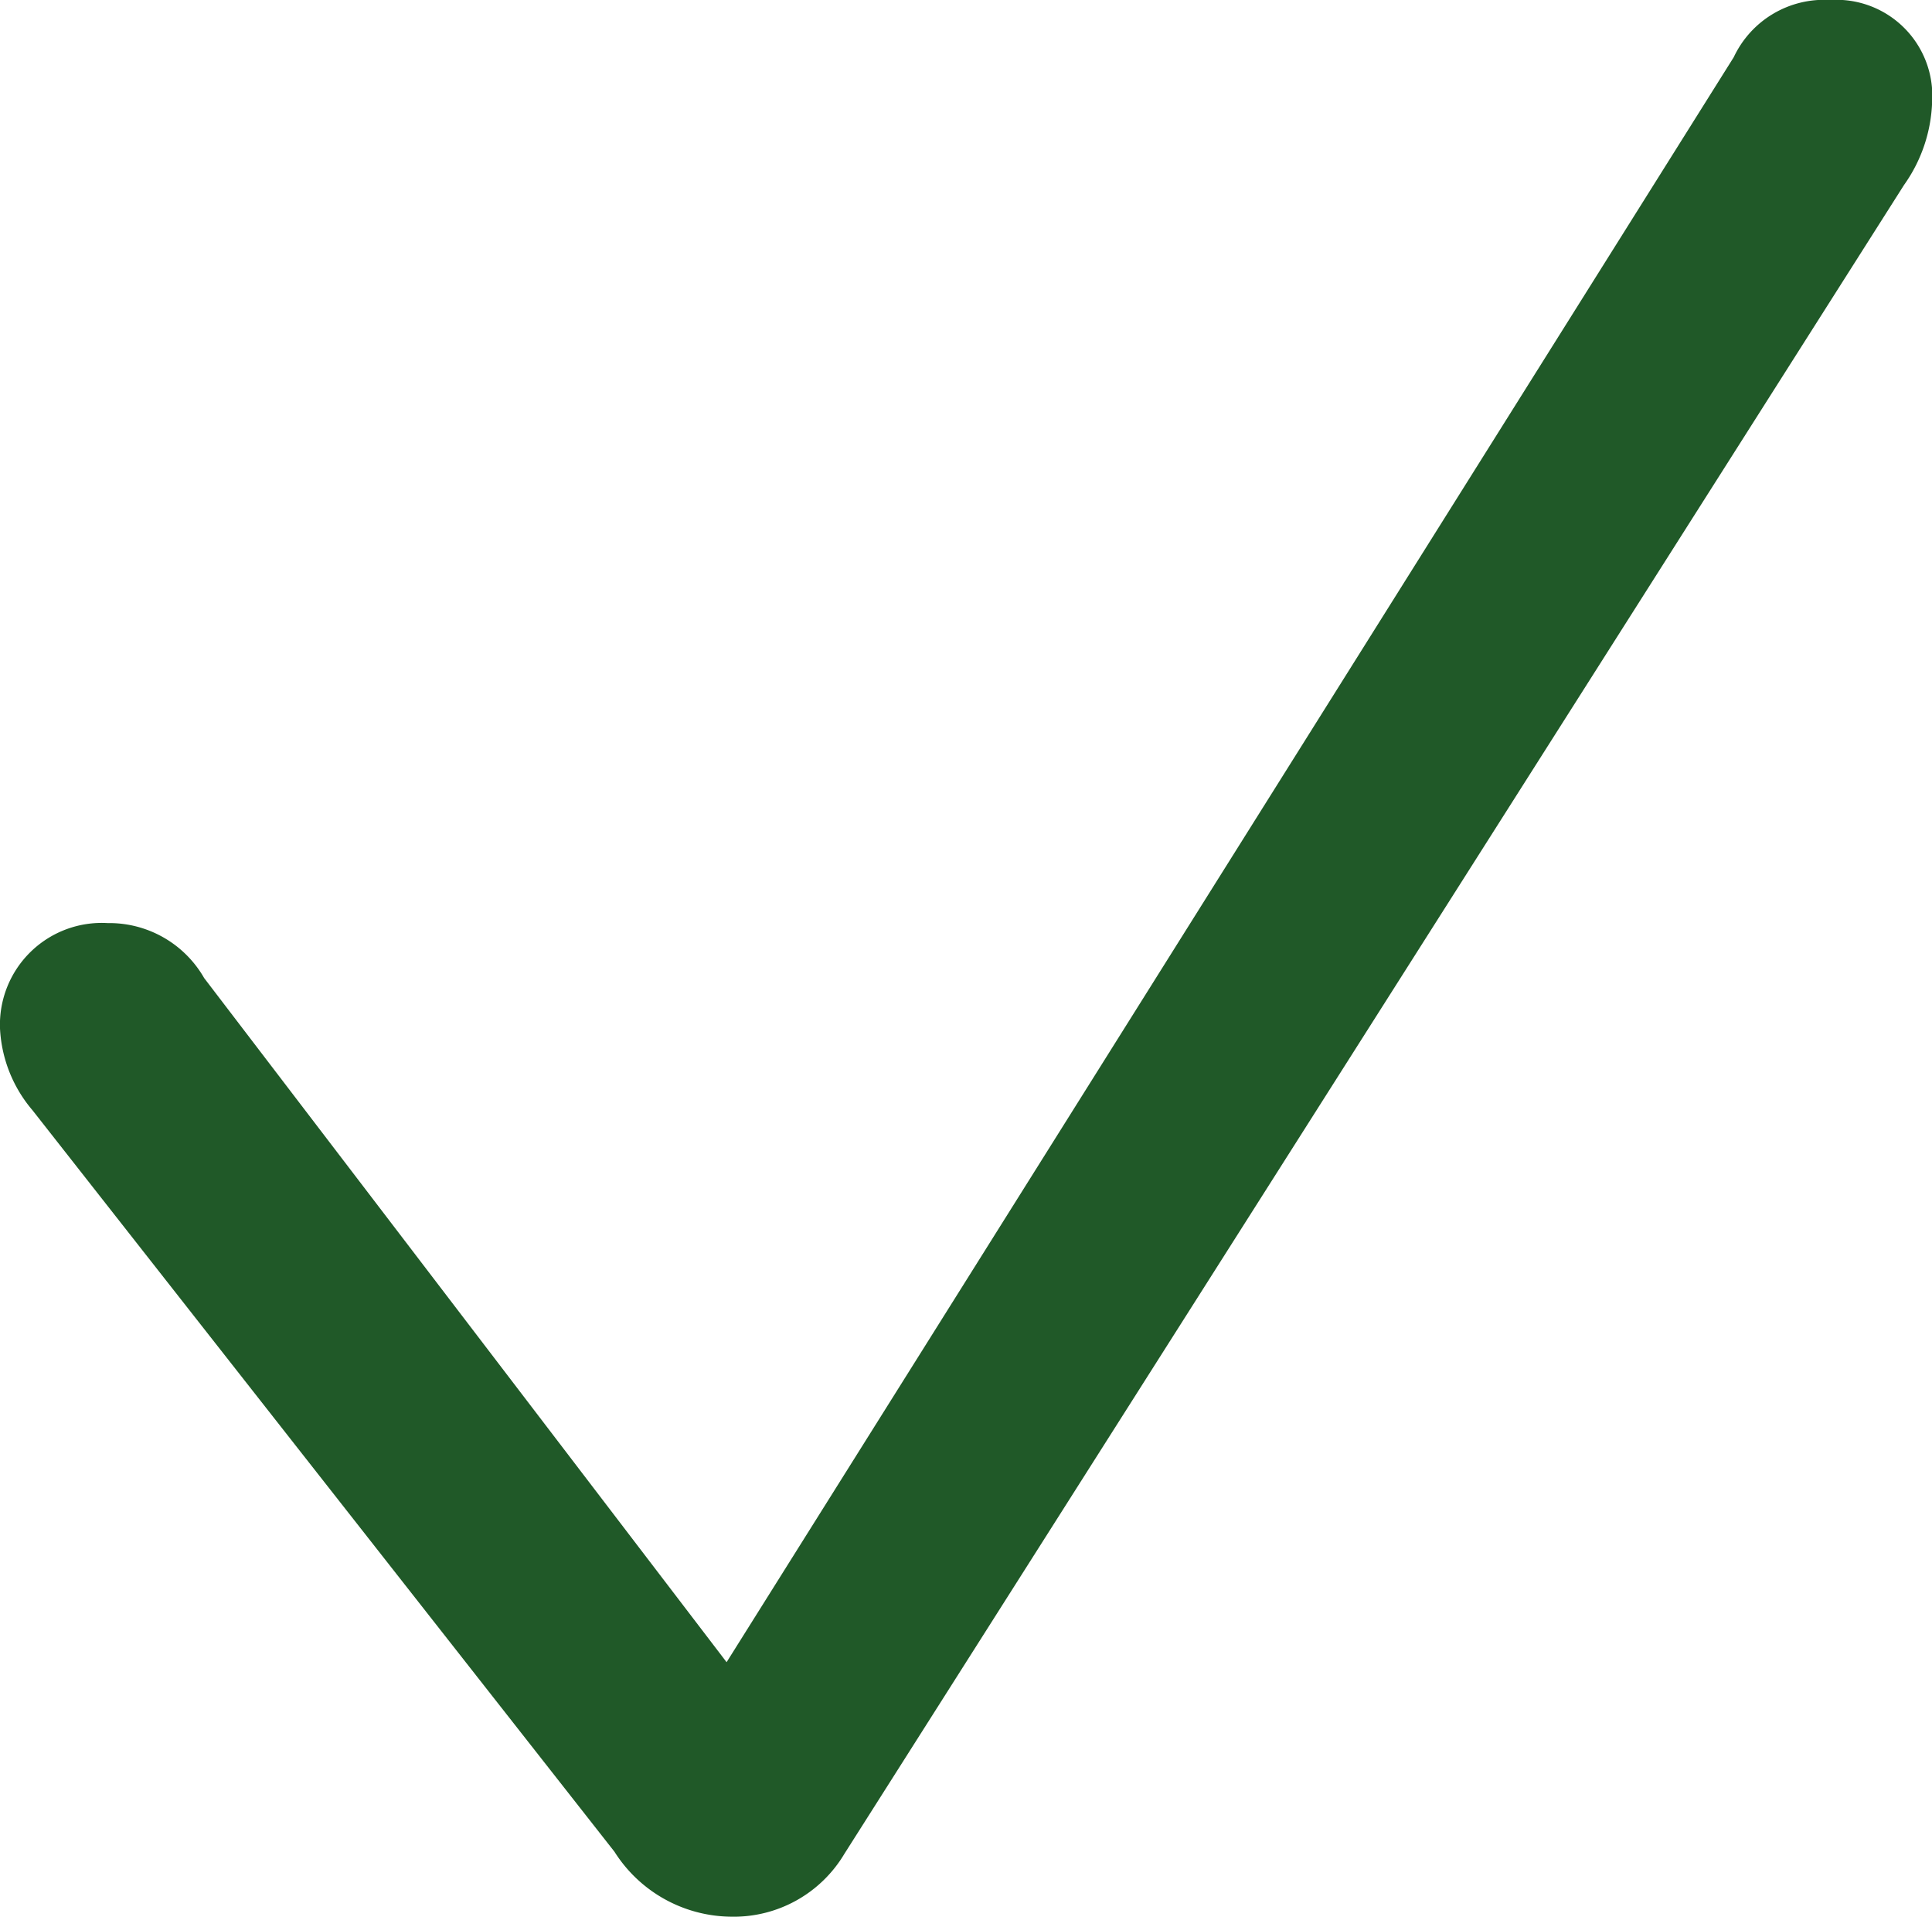 <svg xmlns="http://www.w3.org/2000/svg" width="15.68" height="15.552" viewBox="0 0 15.68 15.552"><defs><style>.a{fill:#205928;}</style></defs><g transform="translate(0 0)"><path class="a" d="M9.593,18.784a1.045,1.045,0,0,0,.92-.51l8.6-13.541a1.231,1.231,0,0,0,.228-.673.779.779,0,0,0-.828-.828.81.81,0,0,0-.782.464L9.557,16.719l-4.24-5.551a.887.887,0,0,0-.783-.446.826.826,0,0,0-.874.855,1.106,1.106,0,0,0,.264.664l4.723,6.016A1.132,1.132,0,0,0,9.593,18.784Z" transform="translate(-3.66 -3.232)"/></g></svg>